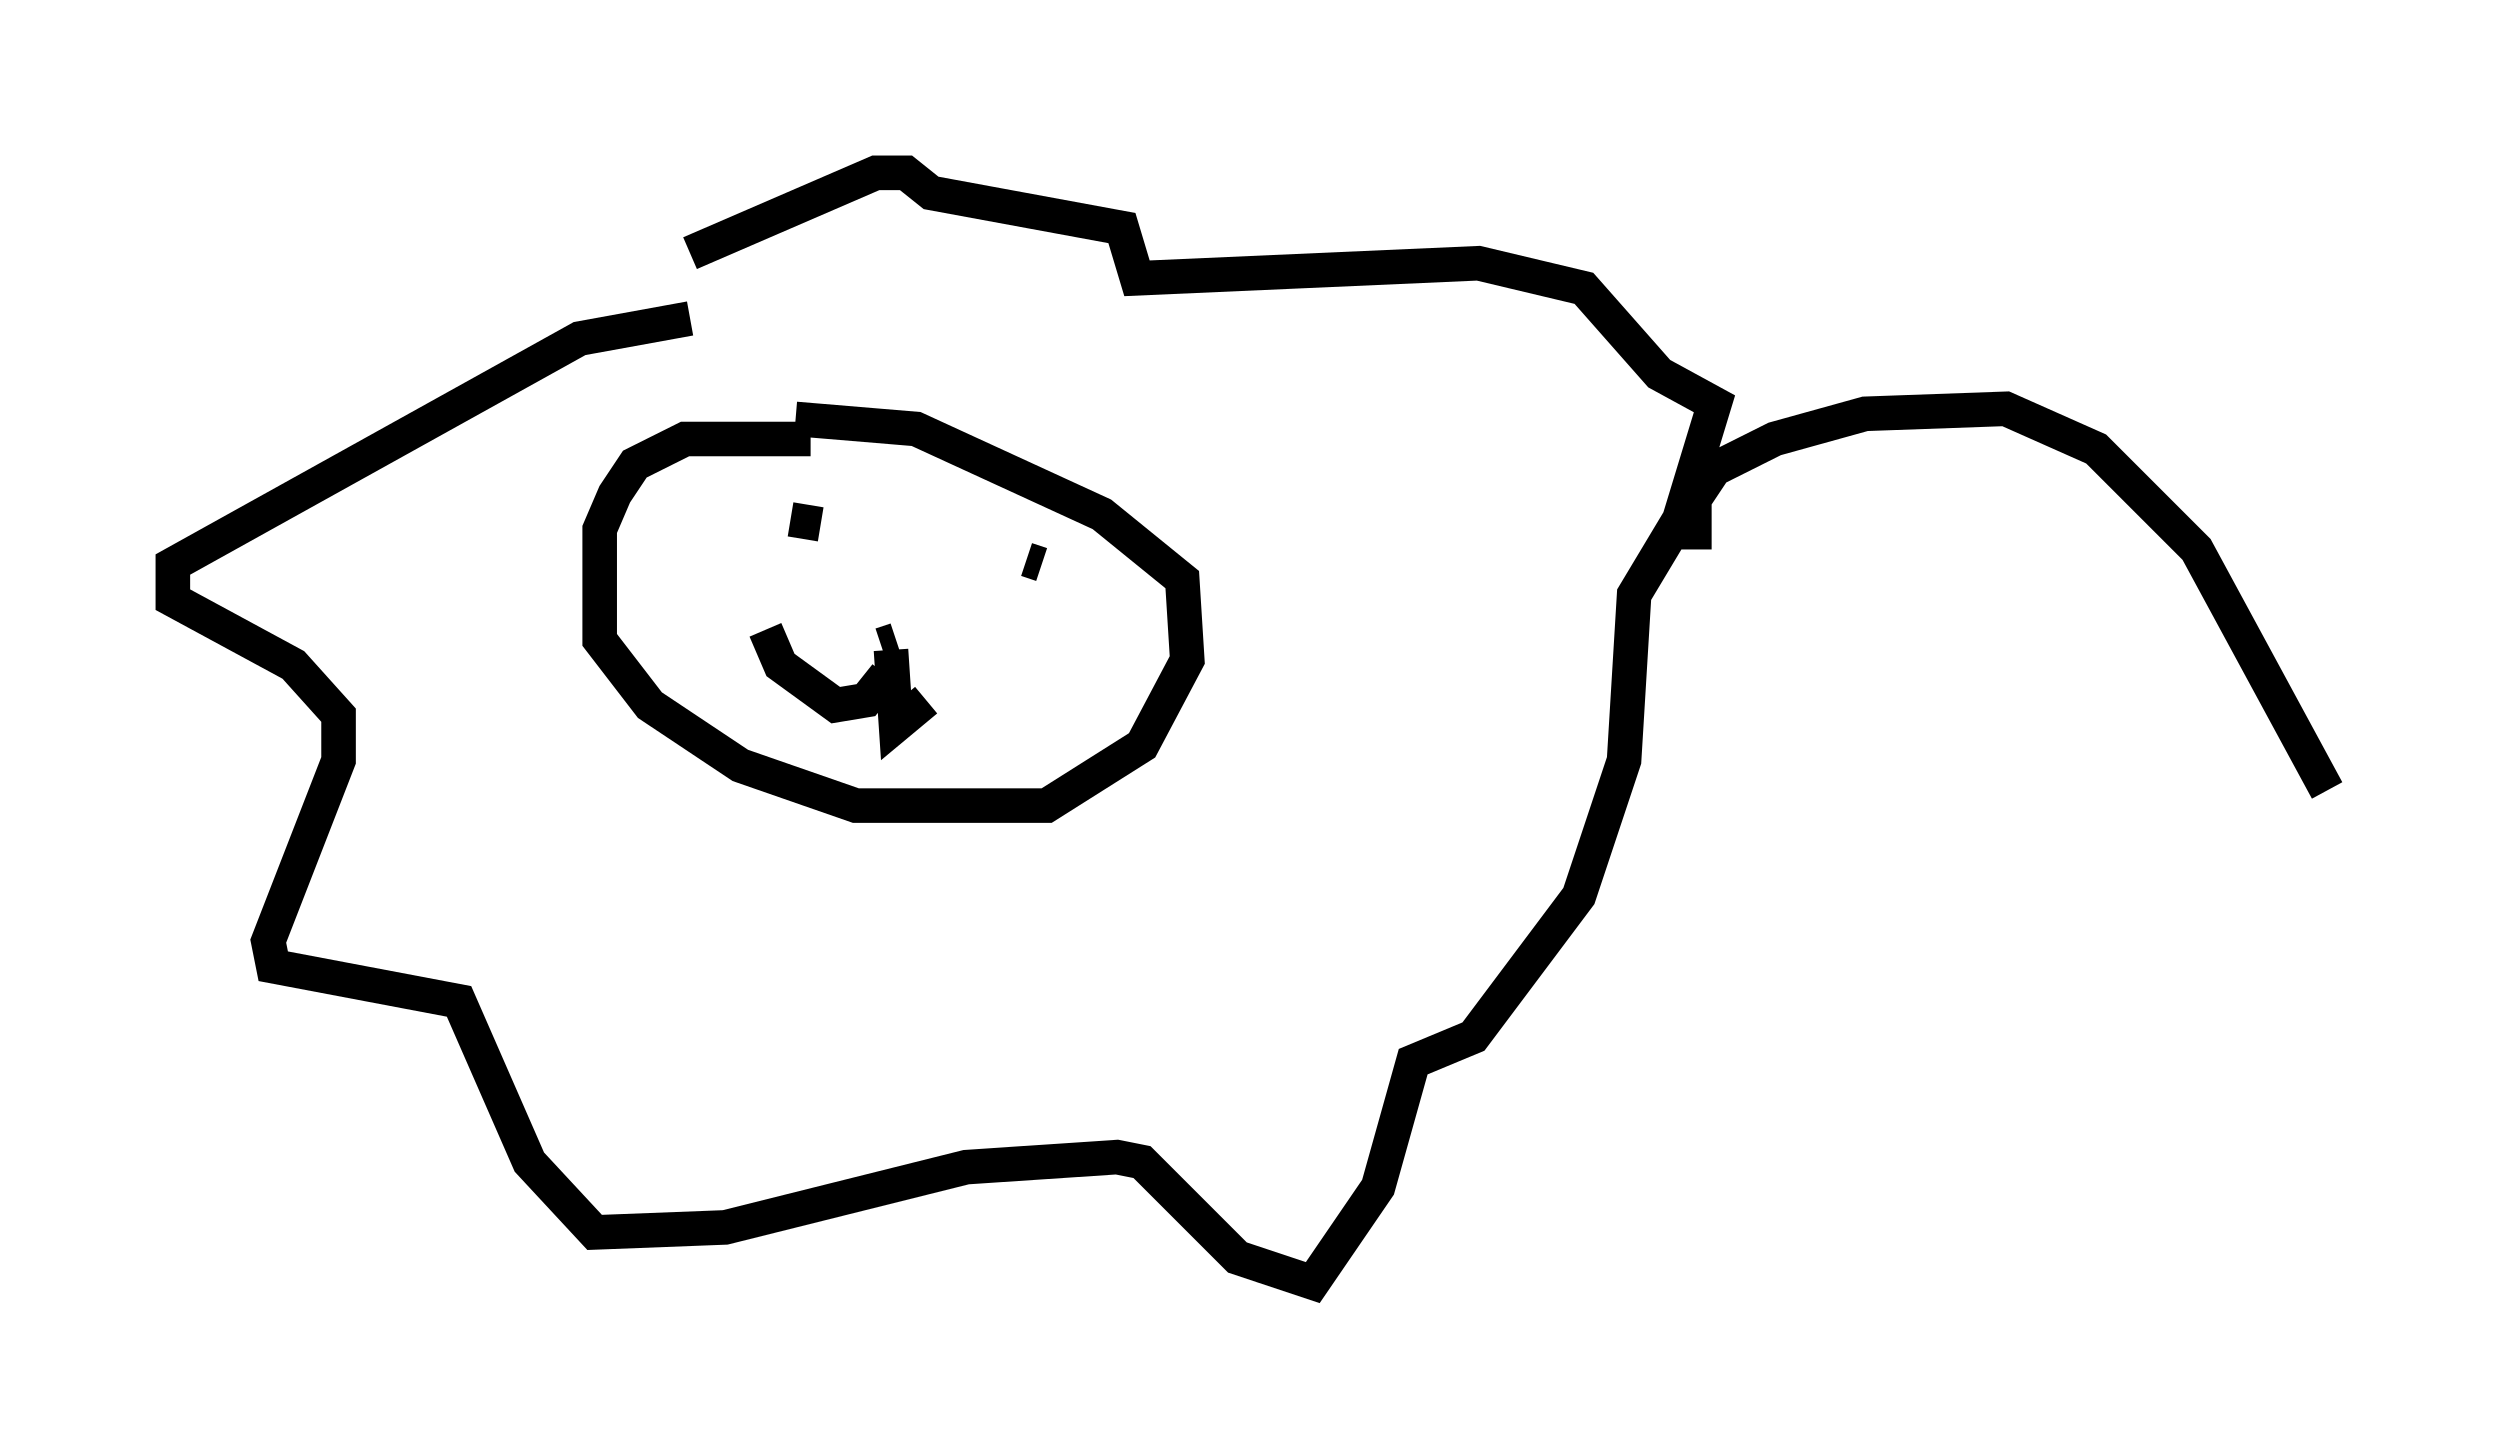 <?xml version="1.0" encoding="utf-8" ?>
<svg baseProfile="full" height="42.1" version="1.1" width="72.313" xmlns="http://www.w3.org/2000/svg" xmlns:ev="http://www.w3.org/2001/xml-events" xmlns:xlink="http://www.w3.org/1999/xlink"><defs /><rect fill="white" height="42.1" width="72.313" x="0" y="0" /><path d="M25.771, 13.57 m-2.324, -0.872 l-3.631, 0.0 -1.453, 0.726 l-0.581, 0.872 -0.436, 1.017 l0.0, 3.196 1.453, 1.888 l2.615, 1.743 3.341, 1.162 l5.52, 0.0 2.76, -1.743 l1.307, -2.469 -0.145, -2.324 l-2.324, -1.888 -5.374, -2.469 l-3.486, -0.291 m2.905, 6.391 l-0.436, 0.145 m-2.615, -3.631 l0.872, 0.145 m5.955, 1.017 l0.436, 0.145 m-4.358, 2.469 l0.145, 2.179 0.872, -0.726 m-1.162, -0.726 l-0.581, 0.726 -0.872, 0.145 l-1.598, -1.162 -0.436, -1.017 m-2.179, -9.006 l-3.196, 0.581 -11.765, 6.536 l0.0, 1.017 3.486, 1.888 l1.307, 1.453 0.0, 1.307 l-2.034, 5.229 0.145, 0.726 l5.374, 1.017 2.034, 4.648 l1.888, 2.034 3.777, -0.145 l6.972, -1.743 4.358, -0.291 l0.726, 0.145 2.76, 2.76 l2.179, 0.726 1.888, -2.76 l1.017, -3.631 1.743, -0.726 l3.05, -4.067 1.307, -3.922 l0.291, -4.793 1.307, -2.179 l1.017, -3.341 -1.598, -0.872 l-2.179, -2.469 -3.05, -0.726 l-9.877, 0.436 -0.436, -1.453 l-5.52, -1.017 -0.726, -0.581 l-0.872, 0.0 -5.374, 2.324 m29.05, 8.57 l0.0, -1.453 0.581, -0.872 l1.743, -0.872 2.615, -0.726 l4.067, -0.145 2.615, 1.162 l2.905, 2.905 3.777, 6.972 " fill="none" stroke="black" stroke-width="1" /></svg>